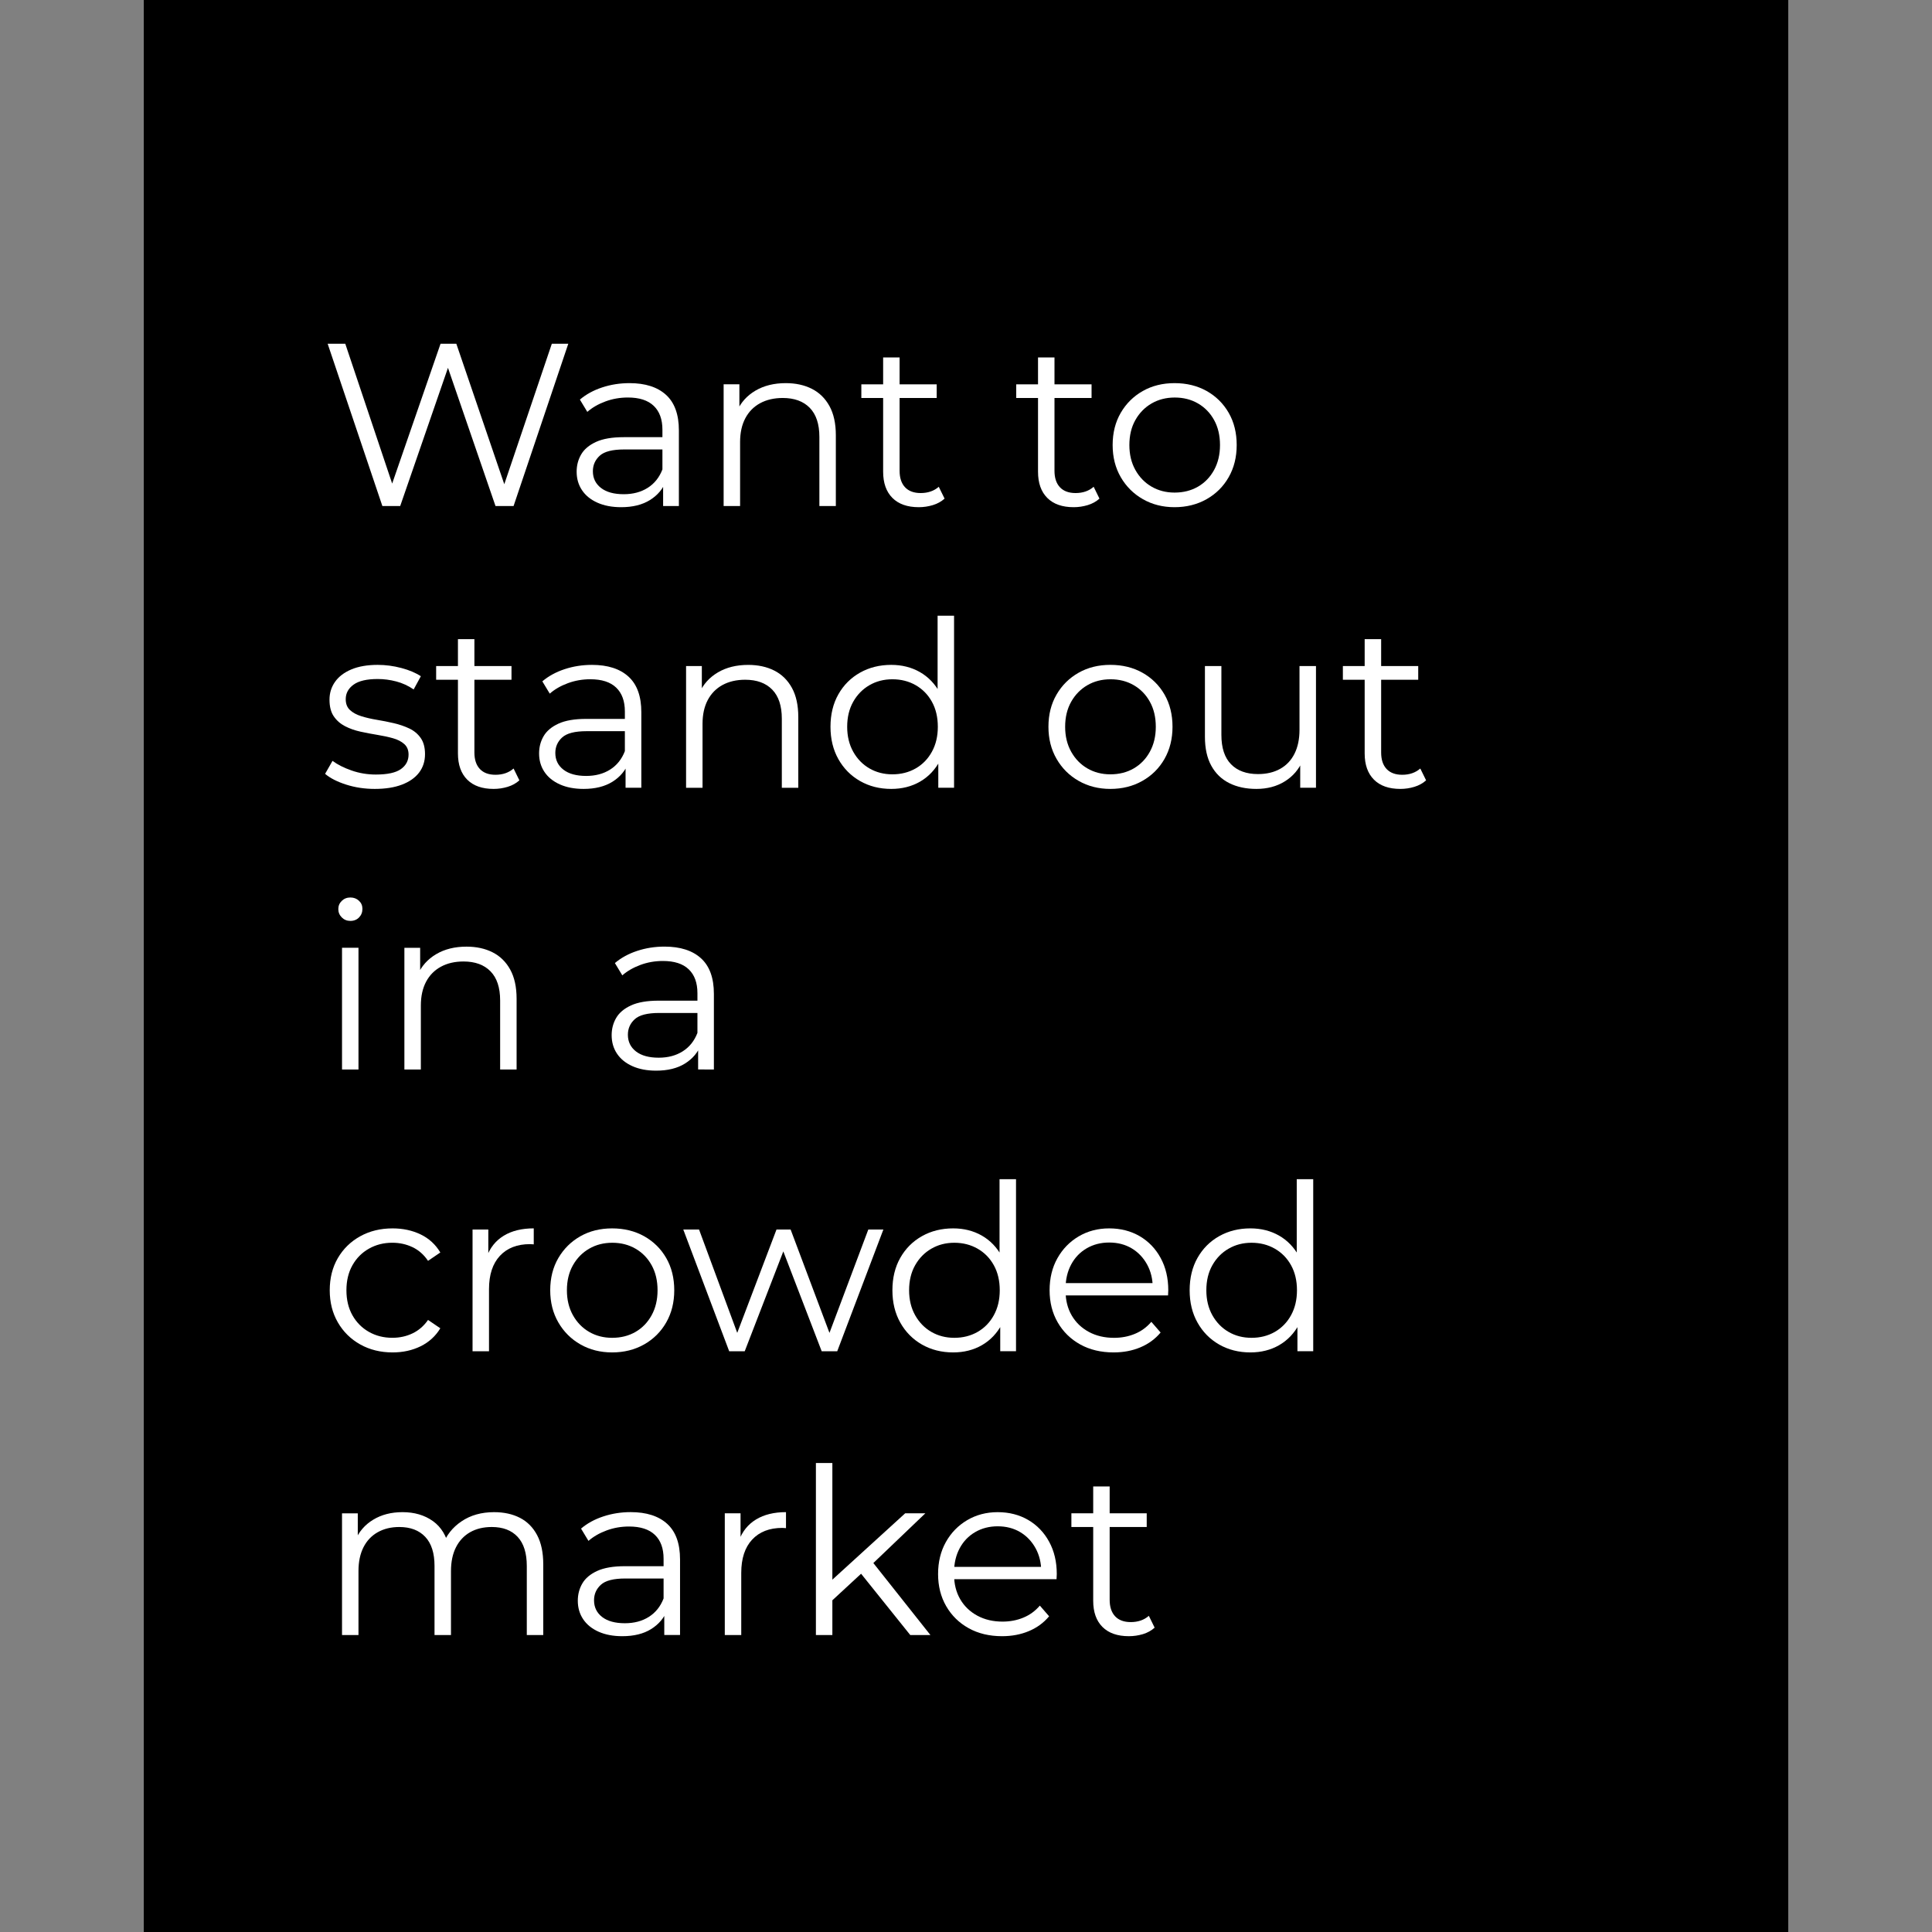 <?xml version="1.0" encoding="utf-8"?>
<!-- Generator: Adobe Illustrator 18.1.1, SVG Export Plug-In . SVG Version: 6.00 Build 0)  -->
<svg version="1.1" id="Layer_1" xmlns="http://www.w3.org/2000/svg" xmlns:xlink="http://www.w3.org/1999/xlink" x="0px" y="0px"
	 width="100px" height="100px" viewBox="0 0 100 100" enable-background="new 0 0 100 100" xml:space="preserve">
<rect x="0" y="0" width="100" height="100" fill="#808080" stroke="none"/>
<rect x="7.441" width="85.119" height="100"/>
<g enable-background="new    ">
	<path fill="#FFFFFF" d="M19.791,26.191l-2.832-8.4h0.912l2.652,7.908h-0.456l2.736-7.908h0.816l2.7,7.908h-0.432
		l2.676-7.908h0.852l-2.832,8.4h-0.936l-2.58-7.5h0.24l-2.592,7.5H19.791z"/>
	<path fill="#FFFFFF" d="M32.151,26.252c-0.472,0-0.882-0.078-1.23-0.234c-0.348-0.156-0.614-0.372-0.798-0.648
		c-0.184-0.276-0.276-0.594-0.276-0.954c0-0.328,0.078-0.626,0.234-0.894c0.156-0.268,0.412-0.484,0.768-0.648
		s0.834-0.246,1.434-0.246h2.172v0.636h-2.148c-0.608,0-1.03,0.108-1.266,0.324s-0.354,0.484-0.354,0.804
		c0,0.36,0.14,0.648,0.42,0.864c0.28,0.216,0.672,0.324,1.176,0.324c0.48,0,0.894-0.11,1.242-0.33
		c0.348-0.22,0.602-0.538,0.762-0.954l0.192,0.588c-0.16,0.416-0.438,0.748-0.834,0.996S32.751,26.252,32.151,26.252
		z M34.323,26.191v-1.392l-0.036-0.228v-2.328c0-0.536-0.15-0.948-0.45-1.236
		c-0.3-0.288-0.746-0.432-1.338-0.432c-0.408,0-0.796,0.068-1.164,0.204c-0.368,0.136-0.68,0.316-0.936,0.54
		l-0.384-0.636c0.32-0.272,0.704-0.482,1.152-0.63c0.448-0.148,0.92-0.222,1.416-0.222
		c0.816,0,1.446,0.202,1.89,0.606c0.444,0.404,0.666,1.018,0.666,1.842v3.912H34.323z"/>
	<path fill="#FFFFFF" d="M40.671,19.831c0.512,0,0.962,0.098,1.35,0.294s0.692,0.494,0.912,0.894
		c0.22,0.4,0.33,0.904,0.33,1.512v3.66h-0.852v-3.576c0-0.664-0.166-1.165-0.498-1.506
		c-0.332-0.34-0.798-0.51-1.398-0.51c-0.448,0-0.838,0.09-1.17,0.27c-0.332,0.18-0.588,0.44-0.768,0.78
		c-0.18,0.34-0.27,0.75-0.27,1.23v3.312h-0.852v-6.3h0.816v1.728l-0.132-0.324c0.2-0.456,0.52-0.814,0.96-1.074
		C39.539,19.961,40.063,19.831,40.671,19.831z"/>
	<path fill="#FFFFFF" d="M44.583,20.6v-0.708h3.9v0.708H44.583z M47.559,26.252c-0.592,0-1.048-0.16-1.368-0.48
		c-0.32-0.32-0.48-0.772-0.48-1.356v-5.916h0.852v5.868c0,0.368,0.094,0.652,0.282,0.852
		c0.188,0.2,0.458,0.3,0.81,0.3c0.376,0,0.688-0.108,0.936-0.324l0.3,0.612
		c-0.168,0.152-0.37,0.264-0.606,0.336C48.049,26.215,47.807,26.252,47.559,26.252z"/>
	<path fill="#FFFFFF" d="M52.6,20.6v-0.708h3.899v0.708H52.6z M55.575,26.252c-0.592,0-1.048-0.16-1.368-0.48
		s-0.479-0.772-0.479-1.356v-5.916h0.852v5.868c0,0.368,0.094,0.652,0.282,0.852c0.188,0.2,0.458,0.3,0.81,0.3
		c0.376,0,0.689-0.108,0.936-0.324l0.3,0.612c-0.168,0.152-0.37,0.264-0.606,0.336
		C56.065,26.215,55.823,26.252,55.575,26.252z"/>
	<path fill="#FFFFFF" d="M60.795,26.252c-0.608,0-1.154-0.138-1.638-0.414c-0.484-0.276-0.866-0.656-1.147-1.14
		c-0.28-0.484-0.42-1.038-0.42-1.662c0-0.632,0.14-1.188,0.42-1.669s0.66-0.856,1.14-1.128
		c0.48-0.272,1.028-0.408,1.645-0.408c0.624,0,1.178,0.136,1.662,0.408c0.483,0.272,0.864,0.648,1.14,1.128
		c0.276,0.48,0.414,1.036,0.414,1.669c0,0.624-0.138,1.178-0.414,1.662c-0.275,0.484-0.658,0.864-1.145,1.14
		C61.963,26.113,61.411,26.252,60.795,26.252z M60.795,25.496c0.456,0,0.859-0.102,1.212-0.306
		c0.352-0.204,0.63-0.492,0.834-0.864c0.204-0.372,0.306-0.802,0.306-1.29c0-0.496-0.102-0.928-0.306-1.296
		c-0.204-0.368-0.482-0.654-0.834-0.858c-0.352-0.204-0.752-0.306-1.2-0.306s-0.848,0.102-1.2,0.306
		c-0.352,0.204-0.632,0.49-0.84,0.858c-0.208,0.368-0.311,0.8-0.311,1.296c0,0.488,0.103,0.918,0.311,1.29
		c0.208,0.372,0.488,0.66,0.84,0.864C59.959,25.394,60.355,25.496,60.795,25.496z"/>
</g>
<g enable-background="new    ">
	<path fill="#FFFFFF" d="M19.395,40.834c-0.52,0-1.012-0.074-1.476-0.222c-0.464-0.148-0.828-0.334-1.092-0.558
		l0.384-0.672c0.256,0.192,0.584,0.358,0.984,0.498c0.4,0.14,0.82,0.21,1.26,0.21
		c0.6,0,1.032-0.094,1.296-0.282c0.264-0.188,0.396-0.438,0.396-0.75c0-0.232-0.074-0.414-0.222-0.546
		c-0.148-0.132-0.342-0.232-0.582-0.3c-0.24-0.068-0.508-0.126-0.804-0.174c-0.296-0.048-0.59-0.104-0.882-0.168
		s-0.558-0.158-0.798-0.282c-0.24-0.124-0.434-0.294-0.582-0.51c-0.148-0.216-0.222-0.504-0.222-0.864
		c0-0.344,0.096-0.652,0.288-0.924s0.474-0.486,0.846-0.642c0.372-0.156,0.826-0.234,1.362-0.234
		c0.408,0,0.816,0.054,1.224,0.162c0.408,0.108,0.744,0.251,1.008,0.426l-0.372,0.684
		c-0.28-0.192-0.58-0.33-0.9-0.414c-0.32-0.084-0.64-0.126-0.96-0.126c-0.568,0-0.986,0.098-1.254,0.294
		c-0.269,0.196-0.402,0.446-0.402,0.75c0,0.24,0.074,0.428,0.222,0.564c0.148,0.136,0.344,0.242,0.588,0.318
		c0.244,0.076,0.512,0.138,0.804,0.186c0.292,0.048,0.584,0.106,0.876,0.174c0.292,0.068,0.56,0.16,0.804,0.276
		c0.244,0.116,0.44,0.28,0.588,0.492c0.148,0.212,0.222,0.49,0.222,0.834c0,0.368-0.102,0.686-0.306,0.954
		c-0.204,0.268-0.5,0.476-0.888,0.624C20.417,40.761,19.947,40.834,19.395,40.834z"/>
	<path fill="#FFFFFF" d="M22.575,35.183v-0.708h3.9v0.708H22.575z M25.551,40.834c-0.592,0-1.048-0.16-1.368-0.48
		c-0.32-0.32-0.48-0.772-0.48-1.356v-5.916h0.852v5.868c0,0.368,0.094,0.652,0.282,0.852
		c0.188,0.2,0.458,0.3,0.81,0.3c0.376,0,0.688-0.108,0.936-0.324l0.3,0.612
		c-0.168,0.152-0.37,0.264-0.606,0.336C26.041,40.798,25.799,40.834,25.551,40.834z"/>
	<path fill="#FFFFFF" d="M30.207,40.834c-0.472,0-0.882-0.078-1.23-0.234c-0.348-0.156-0.614-0.372-0.798-0.648
		c-0.184-0.276-0.276-0.594-0.276-0.954c0-0.328,0.078-0.626,0.234-0.894c0.156-0.268,0.412-0.484,0.768-0.648
		s0.834-0.246,1.434-0.246h2.172v0.636h-2.148c-0.608,0-1.03,0.108-1.266,0.324s-0.354,0.484-0.354,0.804
		c0,0.36,0.14,0.648,0.42,0.864c0.28,0.216,0.672,0.324,1.176,0.324c0.48,0,0.894-0.11,1.242-0.33
		c0.348-0.22,0.602-0.538,0.762-0.954l0.192,0.588c-0.16,0.416-0.438,0.748-0.834,0.996S30.807,40.834,30.207,40.834
		z M32.379,40.774v-1.392l-0.036-0.228v-2.328c0-0.536-0.15-0.948-0.45-1.236
		c-0.3-0.288-0.746-0.432-1.338-0.432c-0.408,0-0.796,0.068-1.164,0.204c-0.368,0.136-0.68,0.316-0.936,0.54
		l-0.384-0.636c0.32-0.272,0.704-0.482,1.152-0.63c0.448-0.148,0.92-0.222,1.416-0.222
		c0.816,0,1.446,0.202,1.89,0.606c0.444,0.404,0.666,1.018,0.666,1.842v3.912H32.379z"/>
	<path fill="#FFFFFF" d="M38.727,34.415c0.512,0,0.962,0.098,1.35,0.294s0.692,0.494,0.912,0.894
		c0.22,0.4,0.33,0.904,0.33,1.512v3.66h-0.852v-3.576c0-0.664-0.166-1.165-0.498-1.506
		c-0.332-0.34-0.798-0.51-1.398-0.51c-0.448,0-0.838,0.09-1.17,0.27c-0.332,0.18-0.588,0.44-0.768,0.78
		c-0.18,0.34-0.27,0.75-0.27,1.23v3.312h-0.852v-6.3h0.816v1.728l-0.132-0.324c0.2-0.456,0.52-0.814,0.96-1.074
		C37.595,34.544,38.119,34.415,38.727,34.415z"/>
	<path fill="#FFFFFF" d="M46.13,40.834c-0.6,0-1.138-0.136-1.614-0.408s-0.85-0.65-1.122-1.134
		s-0.408-1.042-0.408-1.674c0-0.64,0.136-1.2,0.408-1.68s0.646-0.854,1.122-1.122s1.014-0.402,1.614-0.402
		c0.552,0,1.046,0.124,1.482,0.372c0.435,0.248,0.784,0.61,1.044,1.086c0.26,0.476,0.39,1.058,0.39,1.746
		c0,0.68-0.128,1.26-0.384,1.74c-0.256,0.48-0.602,0.846-1.038,1.098S46.69,40.834,46.13,40.834z
		 M46.19,40.079c0.448,0,0.85-0.102,1.206-0.306s0.636-0.492,0.84-0.864c0.204-0.372,0.306-0.802,0.306-1.29
		c0-0.496-0.102-0.928-0.306-1.296c-0.204-0.368-0.484-0.654-0.84-0.858s-0.758-0.306-1.206-0.306
		c-0.44,0-0.836,0.102-1.188,0.306s-0.632,0.49-0.84,0.858c-0.208,0.368-0.312,0.8-0.312,1.296
		c0,0.488,0.104,0.918,0.312,1.29c0.208,0.372,0.488,0.66,0.84,0.864S45.751,40.079,46.19,40.079z M48.566,40.774
		v-1.896l0.084-1.272l-0.12-1.272v-4.464h0.852v8.904H48.566z"/>
	<path fill="#FFFFFF" d="M57.471,40.834c-0.607,0-1.153-0.138-1.638-0.414s-0.866-0.656-1.145-1.14
		c-0.28-0.484-0.421-1.038-0.421-1.662c0-0.632,0.141-1.188,0.421-1.669c0.279-0.48,0.659-0.856,1.14-1.128
		c0.479-0.272,1.027-0.408,1.644-0.408c0.624,0,1.179,0.136,1.662,0.408c0.484,0.272,0.864,0.648,1.141,1.128
		c0.275,0.48,0.414,1.036,0.414,1.669c0,0.624-0.139,1.178-0.414,1.662c-0.276,0.484-0.658,0.864-1.147,1.14
		S58.087,40.834,57.471,40.834z M57.471,40.079c0.456,0,0.86-0.102,1.212-0.306
		c0.352-0.204,0.631-0.492,0.834-0.864c0.204-0.372,0.307-0.802,0.307-1.29c0-0.496-0.102-0.928-0.307-1.296
		c-0.203-0.368-0.481-0.654-0.834-0.858c-0.352-0.204-0.752-0.306-1.199-0.306c-0.448,0-0.849,0.102-1.2,0.306
		c-0.352,0.204-0.632,0.49-0.84,0.858c-0.208,0.368-0.312,0.8-0.312,1.296c0,0.488,0.104,0.918,0.312,1.29
		c0.208,0.372,0.487,0.66,0.84,0.864C56.635,39.977,57.031,40.079,57.471,40.079z"/>
	<path fill="#FFFFFF" d="M65.031,40.834c-0.536,0-1.004-0.1-1.404-0.3c-0.4-0.2-0.71-0.499-0.93-0.9
		c-0.221-0.4-0.33-0.9-0.33-1.5v-3.66h0.852v3.564c0,0.672,0.166,1.178,0.498,1.518
		c0.332,0.34,0.798,0.51,1.398,0.51c0.44,0,0.822-0.09,1.145-0.27c0.324-0.18,0.572-0.442,0.744-0.786
		c0.172-0.344,0.258-0.756,0.258-1.236v-3.3h0.853v6.3h-0.816v-1.728l0.132,0.312
		c-0.2,0.464-0.51,0.826-0.93,1.086C66.081,40.705,65.591,40.834,65.031,40.834z"/>
	<path fill="#FFFFFF" d="M69.507,35.183v-0.708h3.9v0.708H69.507z M72.483,40.834c-0.593,0-1.049-0.16-1.368-0.48
		c-0.32-0.32-0.48-0.772-0.48-1.356v-5.916h0.853v5.868c0,0.368,0.094,0.652,0.281,0.852
		c0.189,0.2,0.458,0.3,0.81,0.3c0.376,0,0.688-0.108,0.935-0.324l0.301,0.612
		c-0.168,0.152-0.37,0.264-0.606,0.336C72.973,40.798,72.731,40.834,72.483,40.834z"/>
</g>
<g enable-background="new    ">
	<path fill="#FFFFFF" d="M18.135,47.666c-0.176,0-0.324-0.06-0.444-0.18c-0.12-0.12-0.18-0.264-0.18-0.432
		s0.06-0.31,0.18-0.426c0.12-0.116,0.268-0.174,0.444-0.174c0.176,0,0.324,0.056,0.444,0.168
		c0.12,0.112,0.18,0.252,0.18,0.42c0,0.176-0.058,0.324-0.174,0.444C18.469,47.605,18.319,47.666,18.135,47.666
		z M17.703,55.357v-6.3h0.852v6.3H17.703z"/>
	<path fill="#FFFFFF" d="M24.147,48.998c0.512,0,0.962,0.098,1.35,0.294s0.692,0.494,0.912,0.894
		c0.22,0.4,0.33,0.904,0.33,1.512v3.66h-0.852v-3.576c0-0.664-0.166-1.166-0.498-1.506
		s-0.798-0.51-1.398-0.51c-0.448,0-0.838,0.09-1.17,0.271c-0.332,0.18-0.588,0.44-0.768,0.779
		c-0.18,0.341-0.27,0.75-0.27,1.23v3.312h-0.852v-6.3h0.816v1.728l-0.132-0.324
		c0.2-0.455,0.52-0.814,0.96-1.074C23.015,49.127,23.539,48.998,24.147,48.998z"/>
	<path fill="#FFFFFF" d="M33.963,55.417c-0.472,0-0.882-0.077-1.23-0.233c-0.348-0.156-0.614-0.372-0.798-0.648
		c-0.184-0.275-0.276-0.594-0.276-0.954c0-0.327,0.078-0.626,0.234-0.894c0.156-0.268,0.412-0.484,0.768-0.648
		c0.356-0.163,0.834-0.246,1.434-0.246h2.172v0.637h-2.148c-0.608,0-1.03,0.107-1.266,0.324
		c-0.236,0.216-0.354,0.483-0.354,0.804c0,0.359,0.14,0.647,0.42,0.864c0.28,0.216,0.672,0.323,1.176,0.323
		c0.48,0,0.894-0.109,1.242-0.33c0.348-0.22,0.602-0.537,0.762-0.954l0.192,0.589
		c-0.16,0.416-0.438,0.748-0.834,0.996S34.563,55.417,33.963,55.417z M36.135,55.357v-1.392l-0.036-0.229v-2.328
		c0-0.536-0.15-0.948-0.45-1.235c-0.3-0.289-0.746-0.433-1.338-0.433c-0.408,0-0.796,0.068-1.164,0.204
		c-0.368,0.137-0.68,0.316-0.936,0.54l-0.384-0.636c0.32-0.272,0.704-0.482,1.152-0.63
		c0.448-0.148,0.92-0.222,1.416-0.222c0.816,0,1.446,0.202,1.89,0.606c0.444,0.404,0.666,1.018,0.666,1.842v3.912
		H36.135z"/>
</g>
<g enable-background="new    ">
	<path fill="#FFFFFF" d="M20.319,70.001c-0.624,0-1.182-0.138-1.674-0.413c-0.492-0.276-0.878-0.656-1.158-1.141
		c-0.28-0.483-0.42-1.038-0.42-1.662c0-0.632,0.14-1.188,0.42-1.668c0.28-0.479,0.666-0.856,1.158-1.128
		c0.492-0.272,1.05-0.408,1.674-0.408c0.536,0,1.02,0.104,1.452,0.312c0.432,0.208,0.772,0.519,1.02,0.935
		l-0.636,0.433c-0.216-0.32-0.484-0.557-0.804-0.708c-0.32-0.152-0.668-0.229-1.044-0.229
		c-0.448,0-0.852,0.102-1.212,0.307c-0.36,0.203-0.644,0.489-0.852,0.857s-0.312,0.8-0.312,1.296
		s0.104,0.929,0.312,1.296c0.208,0.368,0.492,0.654,0.852,0.858s0.764,0.306,1.212,0.306
		c0.376,0,0.724-0.075,1.044-0.228s0.588-0.384,0.804-0.696l0.636,0.432c-0.248,0.408-0.588,0.719-1.02,0.931
		C21.339,69.895,20.855,70.001,20.319,70.001z"/>
	<path fill="#FFFFFF" d="M24.459,69.941v-6.3h0.816v1.716l-0.084-0.3c0.176-0.48,0.472-0.847,0.888-1.099
		c0.415-0.252,0.932-0.378,1.548-0.378v0.828c-0.032,0-0.064-0.002-0.096-0.006c-0.032-0.004-0.064-0.006-0.096-0.006
		c-0.664,0-1.184,0.202-1.56,0.606c-0.376,0.404-0.564,0.979-0.564,1.723v3.216H24.459z"/>
	<path fill="#FFFFFF" d="M31.683,70.001c-0.608,0-1.154-0.138-1.638-0.413c-0.484-0.276-0.866-0.656-1.146-1.141
		c-0.28-0.483-0.42-1.038-0.42-1.662c0-0.632,0.14-1.188,0.42-1.668c0.28-0.479,0.66-0.856,1.14-1.128
		c0.48-0.272,1.028-0.408,1.644-0.408c0.624,0,1.178,0.137,1.662,0.408c0.484,0.273,0.864,0.648,1.14,1.128
		c0.276,0.48,0.414,1.036,0.414,1.668c0,0.624-0.138,1.179-0.414,1.662c-0.276,0.484-0.658,0.864-1.146,1.141
		C32.851,69.863,32.299,70.001,31.683,70.001z M31.683,69.245c0.456,0,0.86-0.102,1.212-0.306
		s0.63-0.492,0.834-0.864c0.204-0.372,0.306-0.802,0.306-1.29c0-0.496-0.102-0.928-0.306-1.296
		c-0.204-0.368-0.482-0.654-0.834-0.857c-0.352-0.204-0.752-0.307-1.2-0.307c-0.448,0-0.848,0.102-1.2,0.307
		c-0.352,0.203-0.632,0.489-0.84,0.857s-0.312,0.8-0.312,1.296c0,0.488,0.104,0.918,0.312,1.29
		s0.488,0.66,0.84,0.864S31.243,69.245,31.683,69.245z"/>
	<path fill="#FFFFFF" d="M37.743,69.941l-2.376-6.3h0.816l2.16,5.844h-0.372l2.22-5.844h0.732l2.196,5.844h-0.372
		l2.196-5.844h0.78l-2.388,6.3h-0.804l-2.112-5.496h0.252l-2.124,5.496H37.743z"/>
	<path fill="#FFFFFF" d="M49.335,70.001c-0.6,0-1.138-0.136-1.614-0.407c-0.476-0.273-0.85-0.65-1.122-1.135
		c-0.272-0.483-0.408-1.042-0.408-1.674c0-0.64,0.136-1.2,0.408-1.68c0.272-0.48,0.646-0.854,1.122-1.122
		c0.476-0.268,1.014-0.402,1.614-0.402c0.552,0,1.046,0.124,1.482,0.372c0.435,0.248,0.784,0.61,1.044,1.086
		c0.26,0.477,0.39,1.059,0.39,1.746c0,0.681-0.128,1.26-0.384,1.74s-0.602,0.846-1.038,1.098
		C50.393,69.875,49.895,70.001,49.335,70.001z M49.395,69.245c0.448,0,0.85-0.102,1.206-0.306s0.636-0.492,0.84-0.864
		s0.306-0.802,0.306-1.29c0-0.496-0.102-0.928-0.306-1.296s-0.484-0.654-0.84-0.857
		c-0.356-0.204-0.758-0.307-1.206-0.307c-0.44,0-0.836,0.102-1.188,0.307c-0.352,0.203-0.632,0.489-0.84,0.857
		s-0.312,0.8-0.312,1.296c0,0.488,0.104,0.918,0.312,1.29s0.488,0.66,0.84,0.864S48.955,69.245,49.395,69.245z
		 M51.772,69.941v-1.897l0.084-1.272l-0.12-1.272v-4.464h0.853v8.904H51.772z"/>
	<path fill="#FFFFFF" d="M57.639,70.001c-0.655,0-1.231-0.138-1.728-0.413c-0.496-0.276-0.884-0.656-1.164-1.141
		c-0.28-0.483-0.42-1.038-0.42-1.662s0.134-1.176,0.402-1.655c0.268-0.48,0.636-0.858,1.103-1.135
		c0.468-0.275,0.994-0.414,1.578-0.414c0.592,0,1.118,0.135,1.578,0.402c0.46,0.269,0.822,0.644,1.086,1.128
		c0.264,0.484,0.396,1.042,0.396,1.674c0,0.04-0.002,0.082-0.006,0.126s-0.006,0.09-0.006,0.139h-5.483v-0.637h5.027
		l-0.336,0.252c0-0.456-0.098-0.861-0.294-1.218c-0.196-0.355-0.462-0.634-0.798-0.834s-0.725-0.3-1.164-0.3
		c-0.432,0-0.82,0.1-1.164,0.3s-0.612,0.48-0.804,0.84c-0.192,0.36-0.288,0.772-0.288,1.236v0.132
		c0,0.48,0.105,0.902,0.318,1.267c0.211,0.363,0.508,0.647,0.888,0.852s0.814,0.306,1.302,0.306
		c0.384,0,0.742-0.067,1.074-0.204c0.332-0.136,0.618-0.344,0.857-0.624l0.48,0.553
		c-0.28,0.336-0.63,0.592-1.05,0.768S58.144,70.001,57.639,70.001z"/>
	<path fill="#FFFFFF" d="M64.719,70.001c-0.6,0-1.138-0.136-1.613-0.407c-0.477-0.273-0.851-0.65-1.122-1.135
		c-0.273-0.483-0.408-1.042-0.408-1.674c0-0.64,0.136-1.2,0.408-1.68c0.272-0.48,0.645-0.854,1.122-1.122
		c0.476-0.268,1.014-0.402,1.613-0.402c0.553,0,1.046,0.124,1.482,0.372c0.435,0.248,0.784,0.61,1.044,1.086
		c0.26,0.477,0.39,1.059,0.39,1.746c0,0.681-0.128,1.26-0.384,1.74s-0.602,0.846-1.038,1.098
		C65.777,69.875,65.279,70.001,64.719,70.001z M64.779,69.245c0.448,0,0.85-0.102,1.206-0.306
		c0.355-0.204,0.636-0.492,0.84-0.864s0.306-0.802,0.306-1.29c0-0.496-0.102-0.928-0.306-1.296
		s-0.484-0.654-0.84-0.857c-0.356-0.204-0.758-0.307-1.206-0.307c-0.44,0-0.836,0.102-1.188,0.307
		c-0.352,0.203-0.632,0.489-0.84,0.857s-0.311,0.8-0.311,1.296c0,0.488,0.103,0.918,0.311,1.29
		s0.488,0.66,0.84,0.864C63.943,69.144,64.339,69.245,64.779,69.245z M67.155,69.941v-1.897l0.084-1.272
		l-0.12-1.272v-4.464h0.853v8.904H67.155z"/>
</g>
<g enable-background="new    ">
	<path fill="#FFFFFF" d="M25.575,78.269c0.512,0,0.958,0.099,1.338,0.294c0.38,0.196,0.676,0.494,0.888,0.894
		c0.212,0.4,0.318,0.904,0.318,1.512v3.66h-0.852v-3.576c0-0.664-0.158-1.166-0.474-1.506
		s-0.762-0.51-1.338-0.51c-0.432,0-0.806,0.09-1.122,0.27c-0.316,0.181-0.56,0.44-0.732,0.78
		s-0.258,0.75-0.258,1.23v3.312h-0.852v-3.576c0-0.664-0.16-1.166-0.48-1.506
		c-0.32-0.34-0.768-0.51-1.344-0.51c-0.424,0-0.796,0.09-1.116,0.27c-0.32,0.181-0.566,0.44-0.738,0.78
		s-0.258,0.75-0.258,1.23v3.312h-0.852v-6.3h0.816v1.704l-0.132-0.301c0.192-0.455,0.502-0.814,0.93-1.073
		c0.428-0.26,0.934-0.391,1.518-0.391c0.616,0,1.14,0.154,1.572,0.462c0.432,0.309,0.712,0.77,0.84,1.387
		l-0.336-0.132c0.184-0.513,0.51-0.927,0.978-1.242C24.357,78.427,24.919,78.269,25.575,78.269z"/>
	<path fill="#FFFFFF" d="M32.211,84.689c-0.472,0-0.882-0.077-1.23-0.233c-0.348-0.156-0.614-0.372-0.798-0.648
		c-0.184-0.275-0.276-0.594-0.276-0.954c0-0.327,0.078-0.626,0.234-0.894c0.156-0.268,0.412-0.484,0.768-0.648
		c0.356-0.163,0.834-0.246,1.434-0.246h2.172v0.637h-2.148c-0.608,0-1.03,0.107-1.266,0.324
		c-0.236,0.216-0.354,0.483-0.354,0.804c0,0.359,0.14,0.647,0.42,0.864c0.28,0.216,0.672,0.323,1.176,0.323
		c0.48,0,0.894-0.109,1.242-0.33c0.348-0.22,0.602-0.537,0.762-0.954l0.192,0.589
		c-0.16,0.416-0.438,0.748-0.834,0.996S32.811,84.689,32.211,84.689z M34.383,84.629v-1.392l-0.036-0.229v-2.328
		c0-0.535-0.15-0.948-0.45-1.235c-0.3-0.288-0.746-0.433-1.338-0.433c-0.408,0-0.796,0.068-1.164,0.204
		c-0.368,0.137-0.68,0.316-0.936,0.54l-0.384-0.636c0.32-0.273,0.704-0.482,1.152-0.63
		c0.448-0.148,0.92-0.223,1.416-0.223c0.816,0,1.446,0.202,1.89,0.606c0.444,0.404,0.666,1.018,0.666,1.842v3.912
		H34.383z"/>
	<path fill="#FFFFFF" d="M37.515,84.629v-6.3h0.816v1.716l-0.084-0.3c0.176-0.48,0.472-0.847,0.888-1.099
		c0.415-0.252,0.932-0.378,1.548-0.378v0.828c-0.032,0-0.064-0.002-0.096-0.006c-0.032-0.004-0.064-0.006-0.096-0.006
		c-0.664,0-1.184,0.202-1.56,0.606c-0.376,0.404-0.564,0.979-0.564,1.723v3.216H37.515z"/>
	<path fill="#FFFFFF" d="M42.231,84.629v-8.904h0.852v8.904H42.231z M42.903,82.997l0.024-1.092l3.924-3.576h1.044
		l-2.772,2.651l-0.48,0.408L42.903,82.997z M47.115,84.629l-2.628-3.276l0.552-0.659l3.12,3.936H47.115z"/>
	<path fill="#FFFFFF" d="M51.866,84.689c-0.655,0-1.231-0.138-1.727-0.413c-0.497-0.276-0.884-0.656-1.164-1.141
		c-0.28-0.483-0.42-1.038-0.42-1.662s0.134-1.176,0.402-1.655c0.268-0.48,0.636-0.858,1.104-1.135
		c0.468-0.275,0.994-0.414,1.578-0.414c0.592,0,1.118,0.135,1.578,0.402c0.46,0.269,0.822,0.644,1.086,1.128
		c0.264,0.484,0.396,1.042,0.396,1.674c0,0.04-0.002,0.082-0.006,0.126s-0.006,0.09-0.006,0.139h-5.483v-0.637h5.027
		l-0.336,0.252c0-0.456-0.098-0.861-0.294-1.218c-0.196-0.355-0.462-0.634-0.798-0.834s-0.725-0.3-1.164-0.3
		c-0.432,0-0.82,0.1-1.164,0.3c-0.344,0.2-0.612,0.48-0.804,0.84c-0.192,0.36-0.288,0.772-0.288,1.236
		v0.132c0,0.48,0.106,0.902,0.318,1.267c0.211,0.363,0.508,0.647,0.888,0.852s0.814,0.306,1.302,0.306
		c0.384,0,0.742-0.067,1.074-0.204c0.332-0.136,0.618-0.344,0.857-0.624l0.48,0.553
		c-0.28,0.336-0.63,0.592-1.05,0.768S52.371,84.689,51.866,84.689z"/>
	<path fill="#FFFFFF" d="M55.455,79.037v-0.708h3.899v0.708H55.455z M58.431,84.689c-0.592,0-1.048-0.159-1.368-0.479
		s-0.479-0.772-0.479-1.356v-5.916h0.852v5.868c0,0.368,0.094,0.652,0.282,0.853
		c0.188,0.2,0.458,0.3,0.81,0.3c0.376,0,0.689-0.108,0.936-0.324l0.3,0.612
		c-0.168,0.151-0.37,0.264-0.606,0.336C58.921,84.653,58.679,84.689,58.431,84.689z"/>
</g>
</svg>
